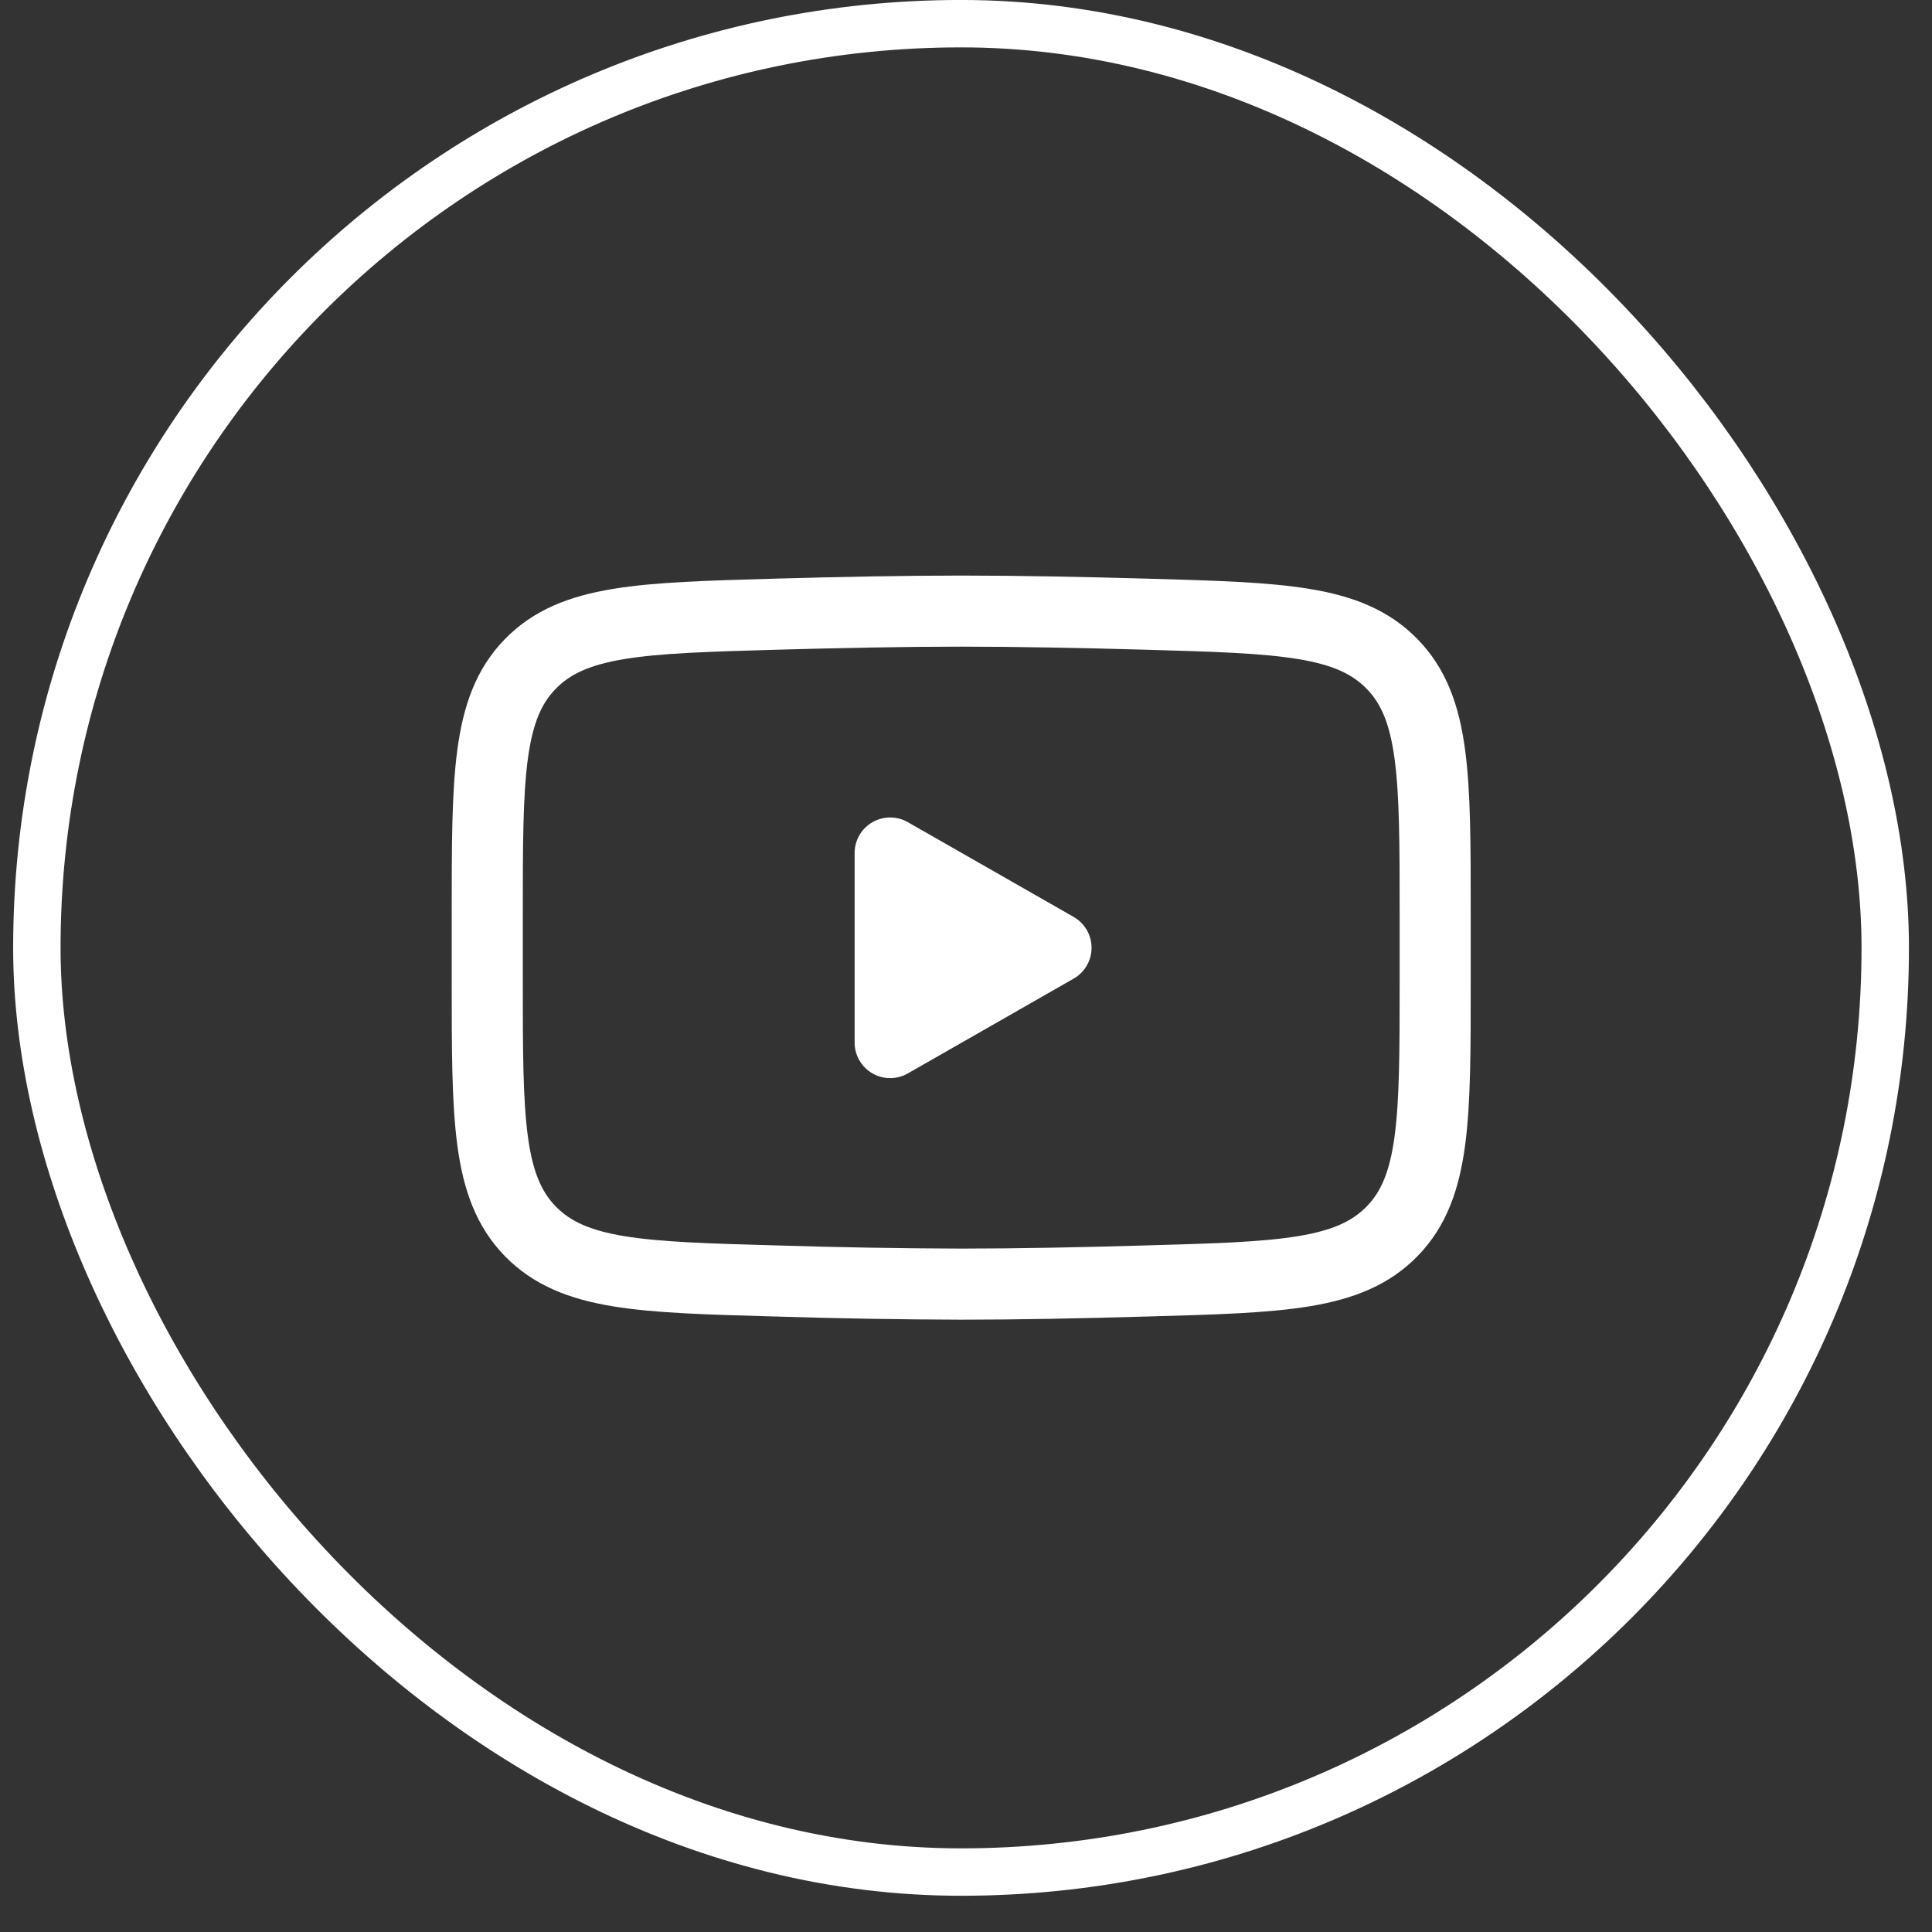<svg width="39" height="39" viewBox="0 0 39 39" fill="none" xmlns="http://www.w3.org/2000/svg">
<rect x="0" y="0" width="39" height="39" fill="#333333" stroke="none"/>
<rect x="0.744" y="0.478" width="37.312" height="37.312" rx="18.656" stroke="white" stroke-width="0.957"/>
<path d="M21.317 19.132L17.969 21.046V17.219L21.317 19.132Z" fill="white" stroke="white" stroke-width="1.435" stroke-linecap="round" stroke-linejoin="round"/>
<path d="M9.836 19.805V18.451C9.836 15.682 9.836 14.296 10.702 13.406C11.569 12.514 12.933 12.476 15.661 12.398C16.952 12.362 18.272 12.336 19.403 12.336C20.533 12.336 21.853 12.362 23.146 12.398C25.874 12.476 27.238 12.514 28.104 13.406C28.971 14.296 28.971 15.683 28.971 18.451V19.805C28.971 22.576 28.971 23.96 28.105 24.852C27.238 25.743 25.875 25.782 23.146 25.858C21.854 25.896 20.534 25.922 19.403 25.922C18.155 25.918 16.908 25.897 15.661 25.858C12.933 25.782 11.569 25.744 10.702 24.852C9.836 23.96 9.836 22.575 9.836 19.806V19.805Z" stroke="white" stroke-width="1.435"/>
</svg>
